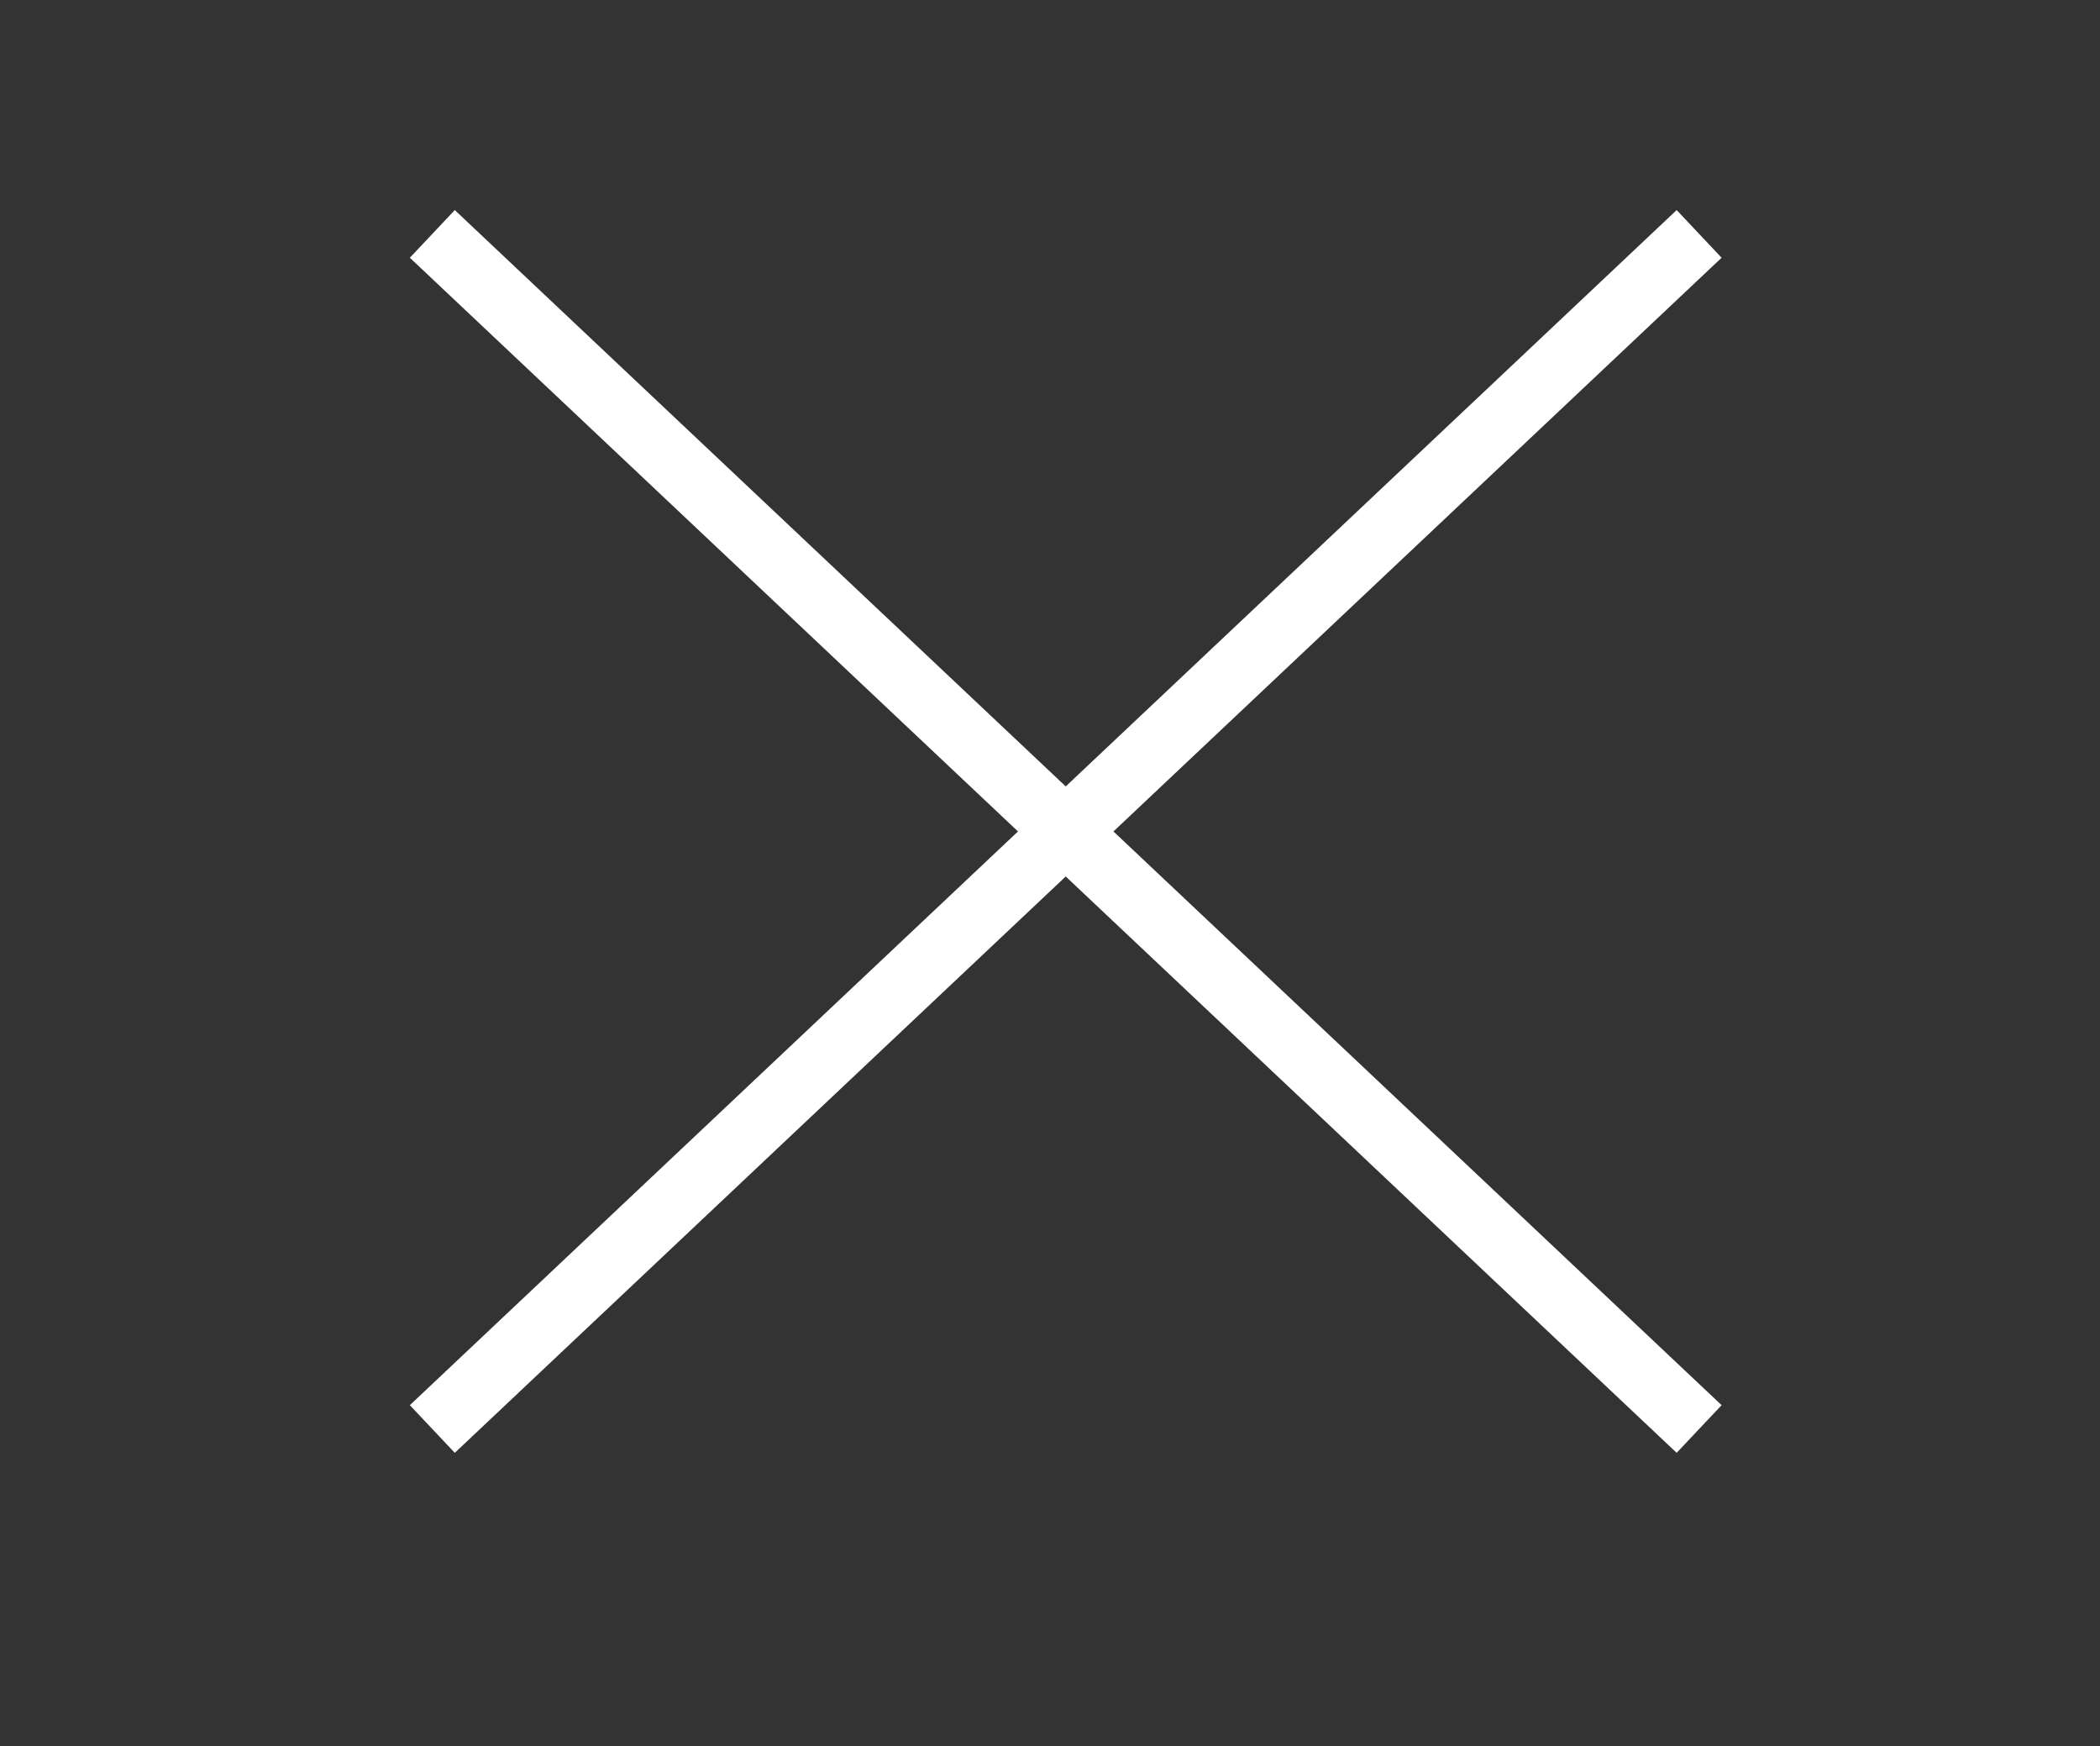<svg id="Layer_1" data-name="Layer 1" xmlns="http://www.w3.org/2000/svg" viewBox="0 0 32.06 26.65"><rect x="0" y="0" width="32.06" height="26.65" fill="#333333" stroke="none"/><defs><style>.cls-1{fill:none;stroke:#fff;stroke-miterlimit:10;}</style></defs><title>Fortune_objects</title><line class="cls-1" x1="6.6" y1="3.57" x2="25.94" y2="21.81"/><line class="cls-1" x1="25.94" y1="3.57" x2="6.6" y2="21.81"/></svg>